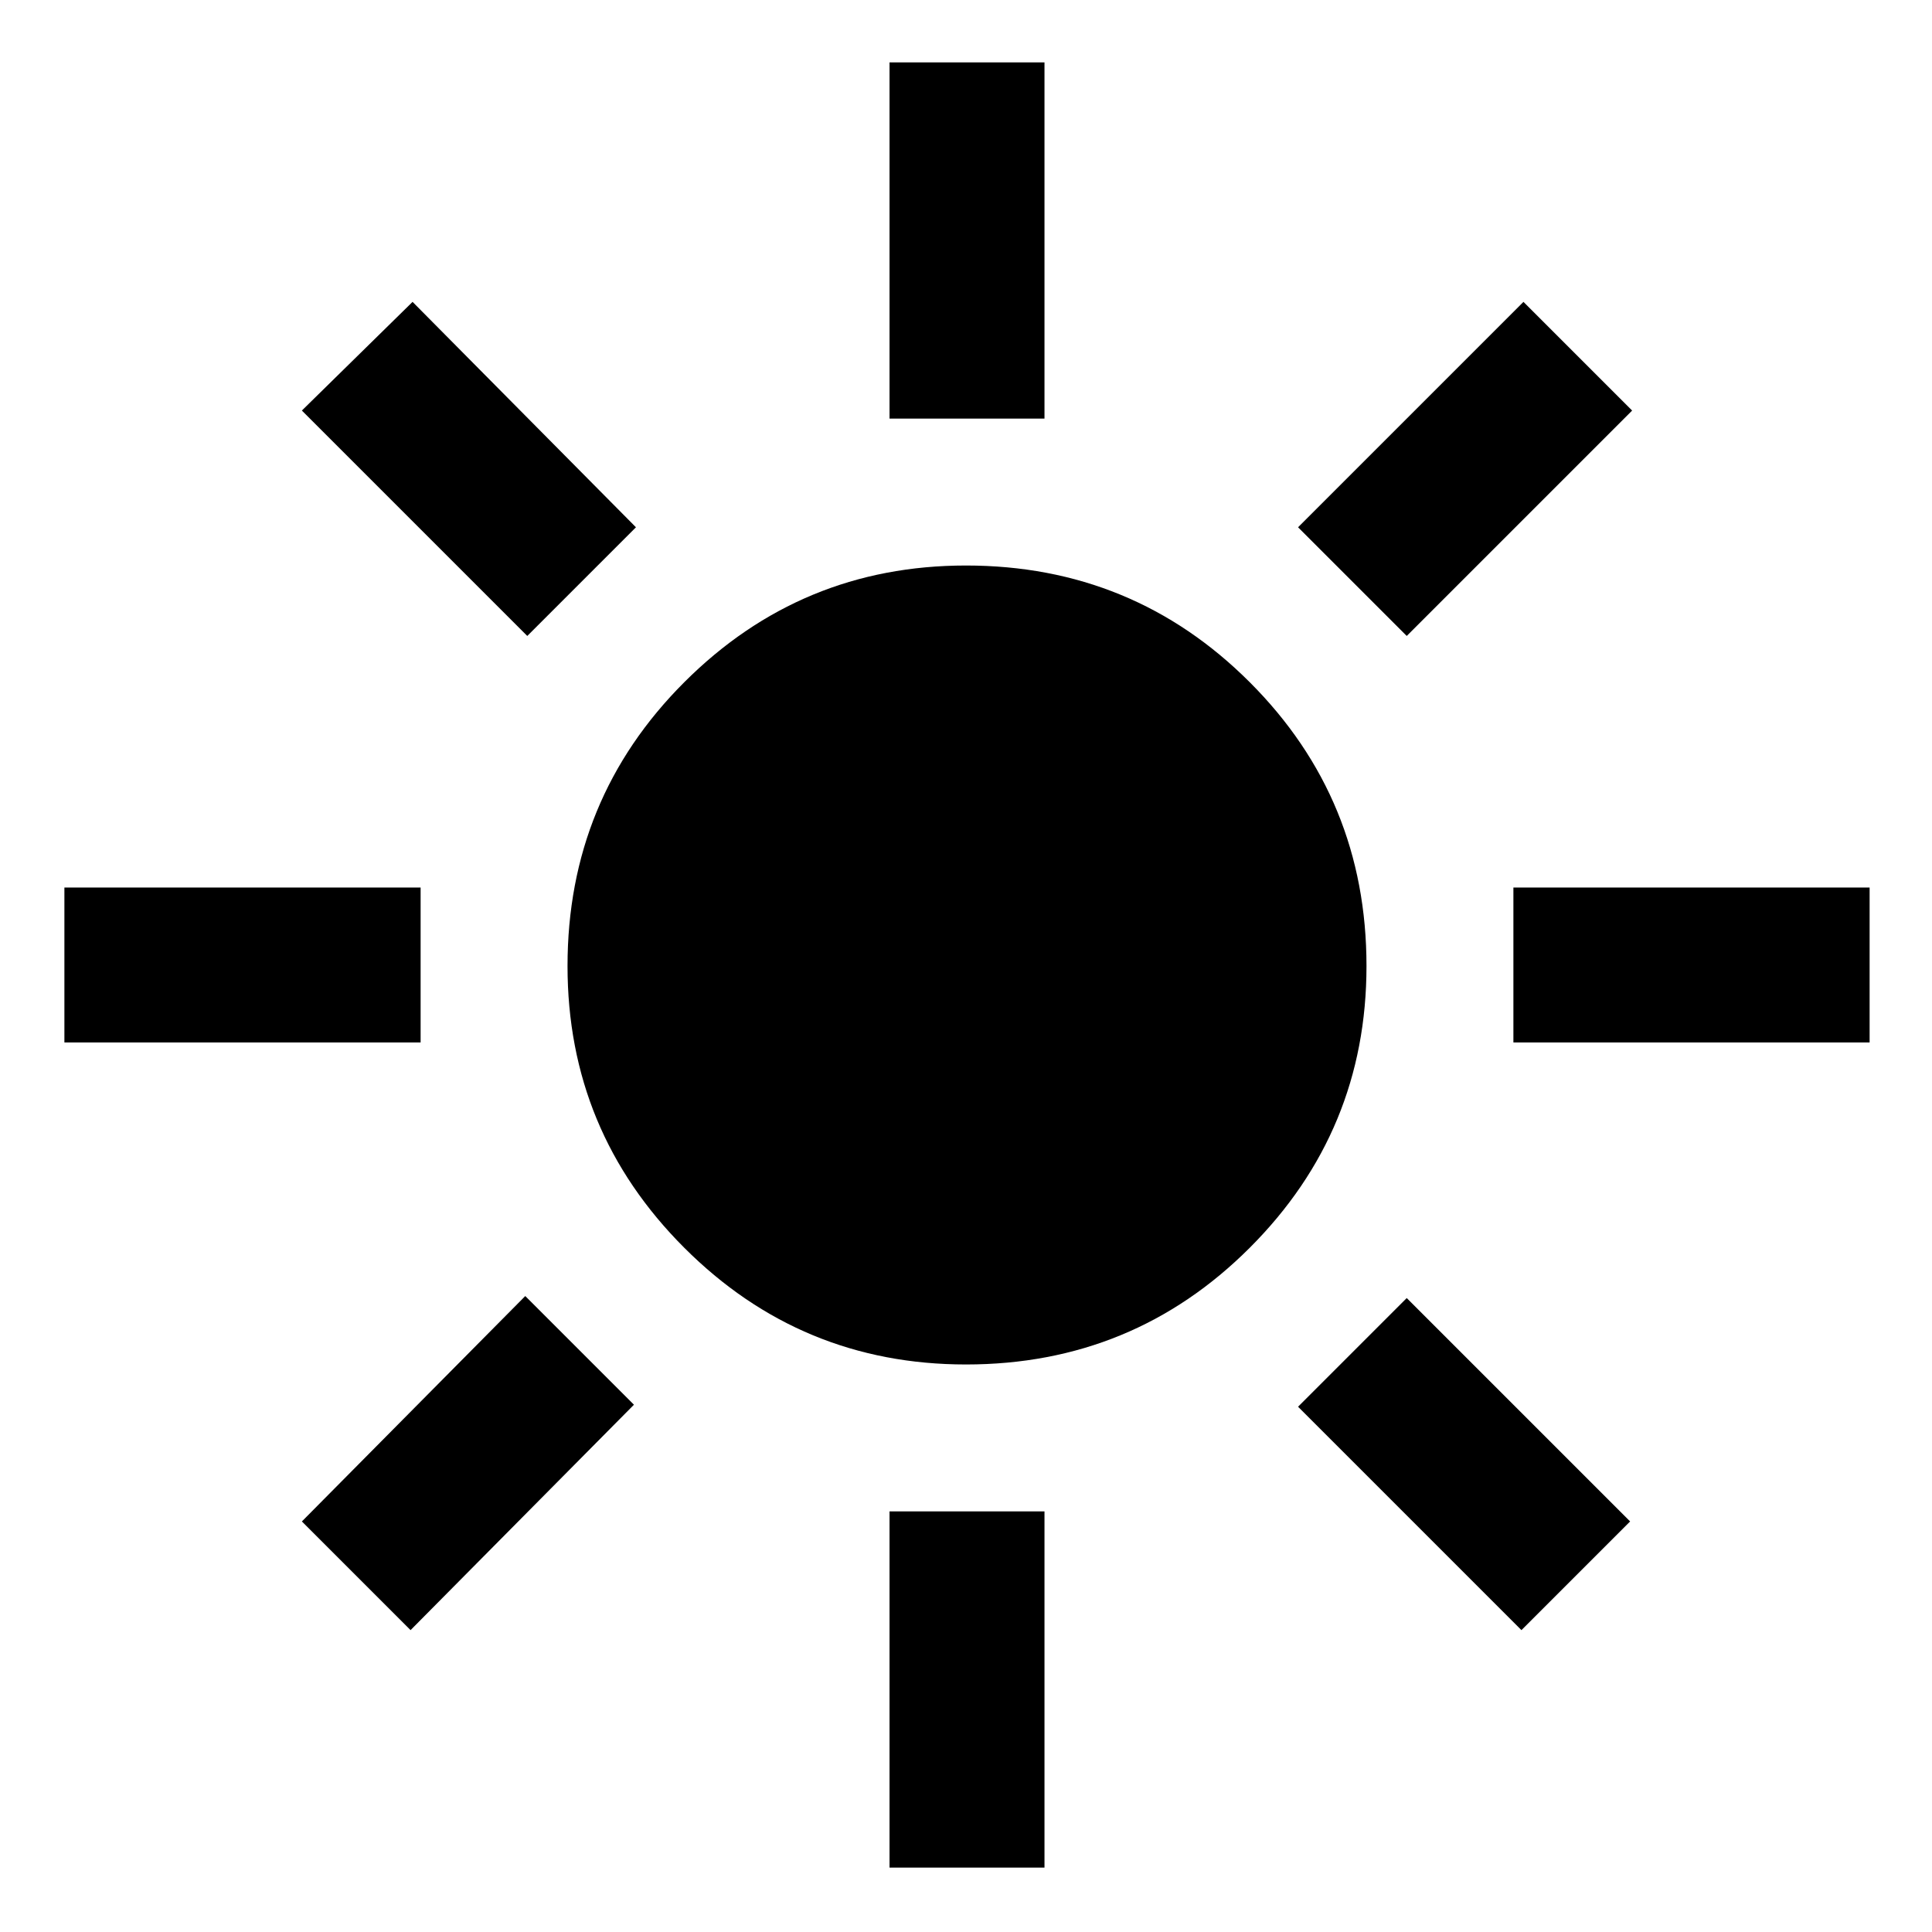 <svg xmlns="http://www.w3.org/2000/svg" height="48" width="48"><path d="M24 33.9Q19.9 33.9 17 31Q14.1 28.1 14.1 24Q14.1 19.85 17 16.95Q19.9 14.05 24 14.05Q28.15 14.05 31.05 16.95Q33.95 19.85 33.95 24Q33.95 28.1 31.05 31Q28.15 33.9 24 33.9ZM1.6 25.9V22.05H10.45V25.9ZM37.6 25.9V22.05H46.45V25.9ZM22.1 10.4V1.55H25.95V10.4ZM22.1 46.4V37.55H25.95V46.4ZM13.1 15.8 7.5 10.2 10.25 7.5 15.8 13.1ZM37.8 40.5 32.25 34.95 34.95 32.25 40.5 37.8ZM34.95 15.8 32.25 13.1 37.85 7.5 40.55 10.2ZM10.2 40.5 7.5 37.8 13.05 32.2 15.75 34.9Z"/></svg>